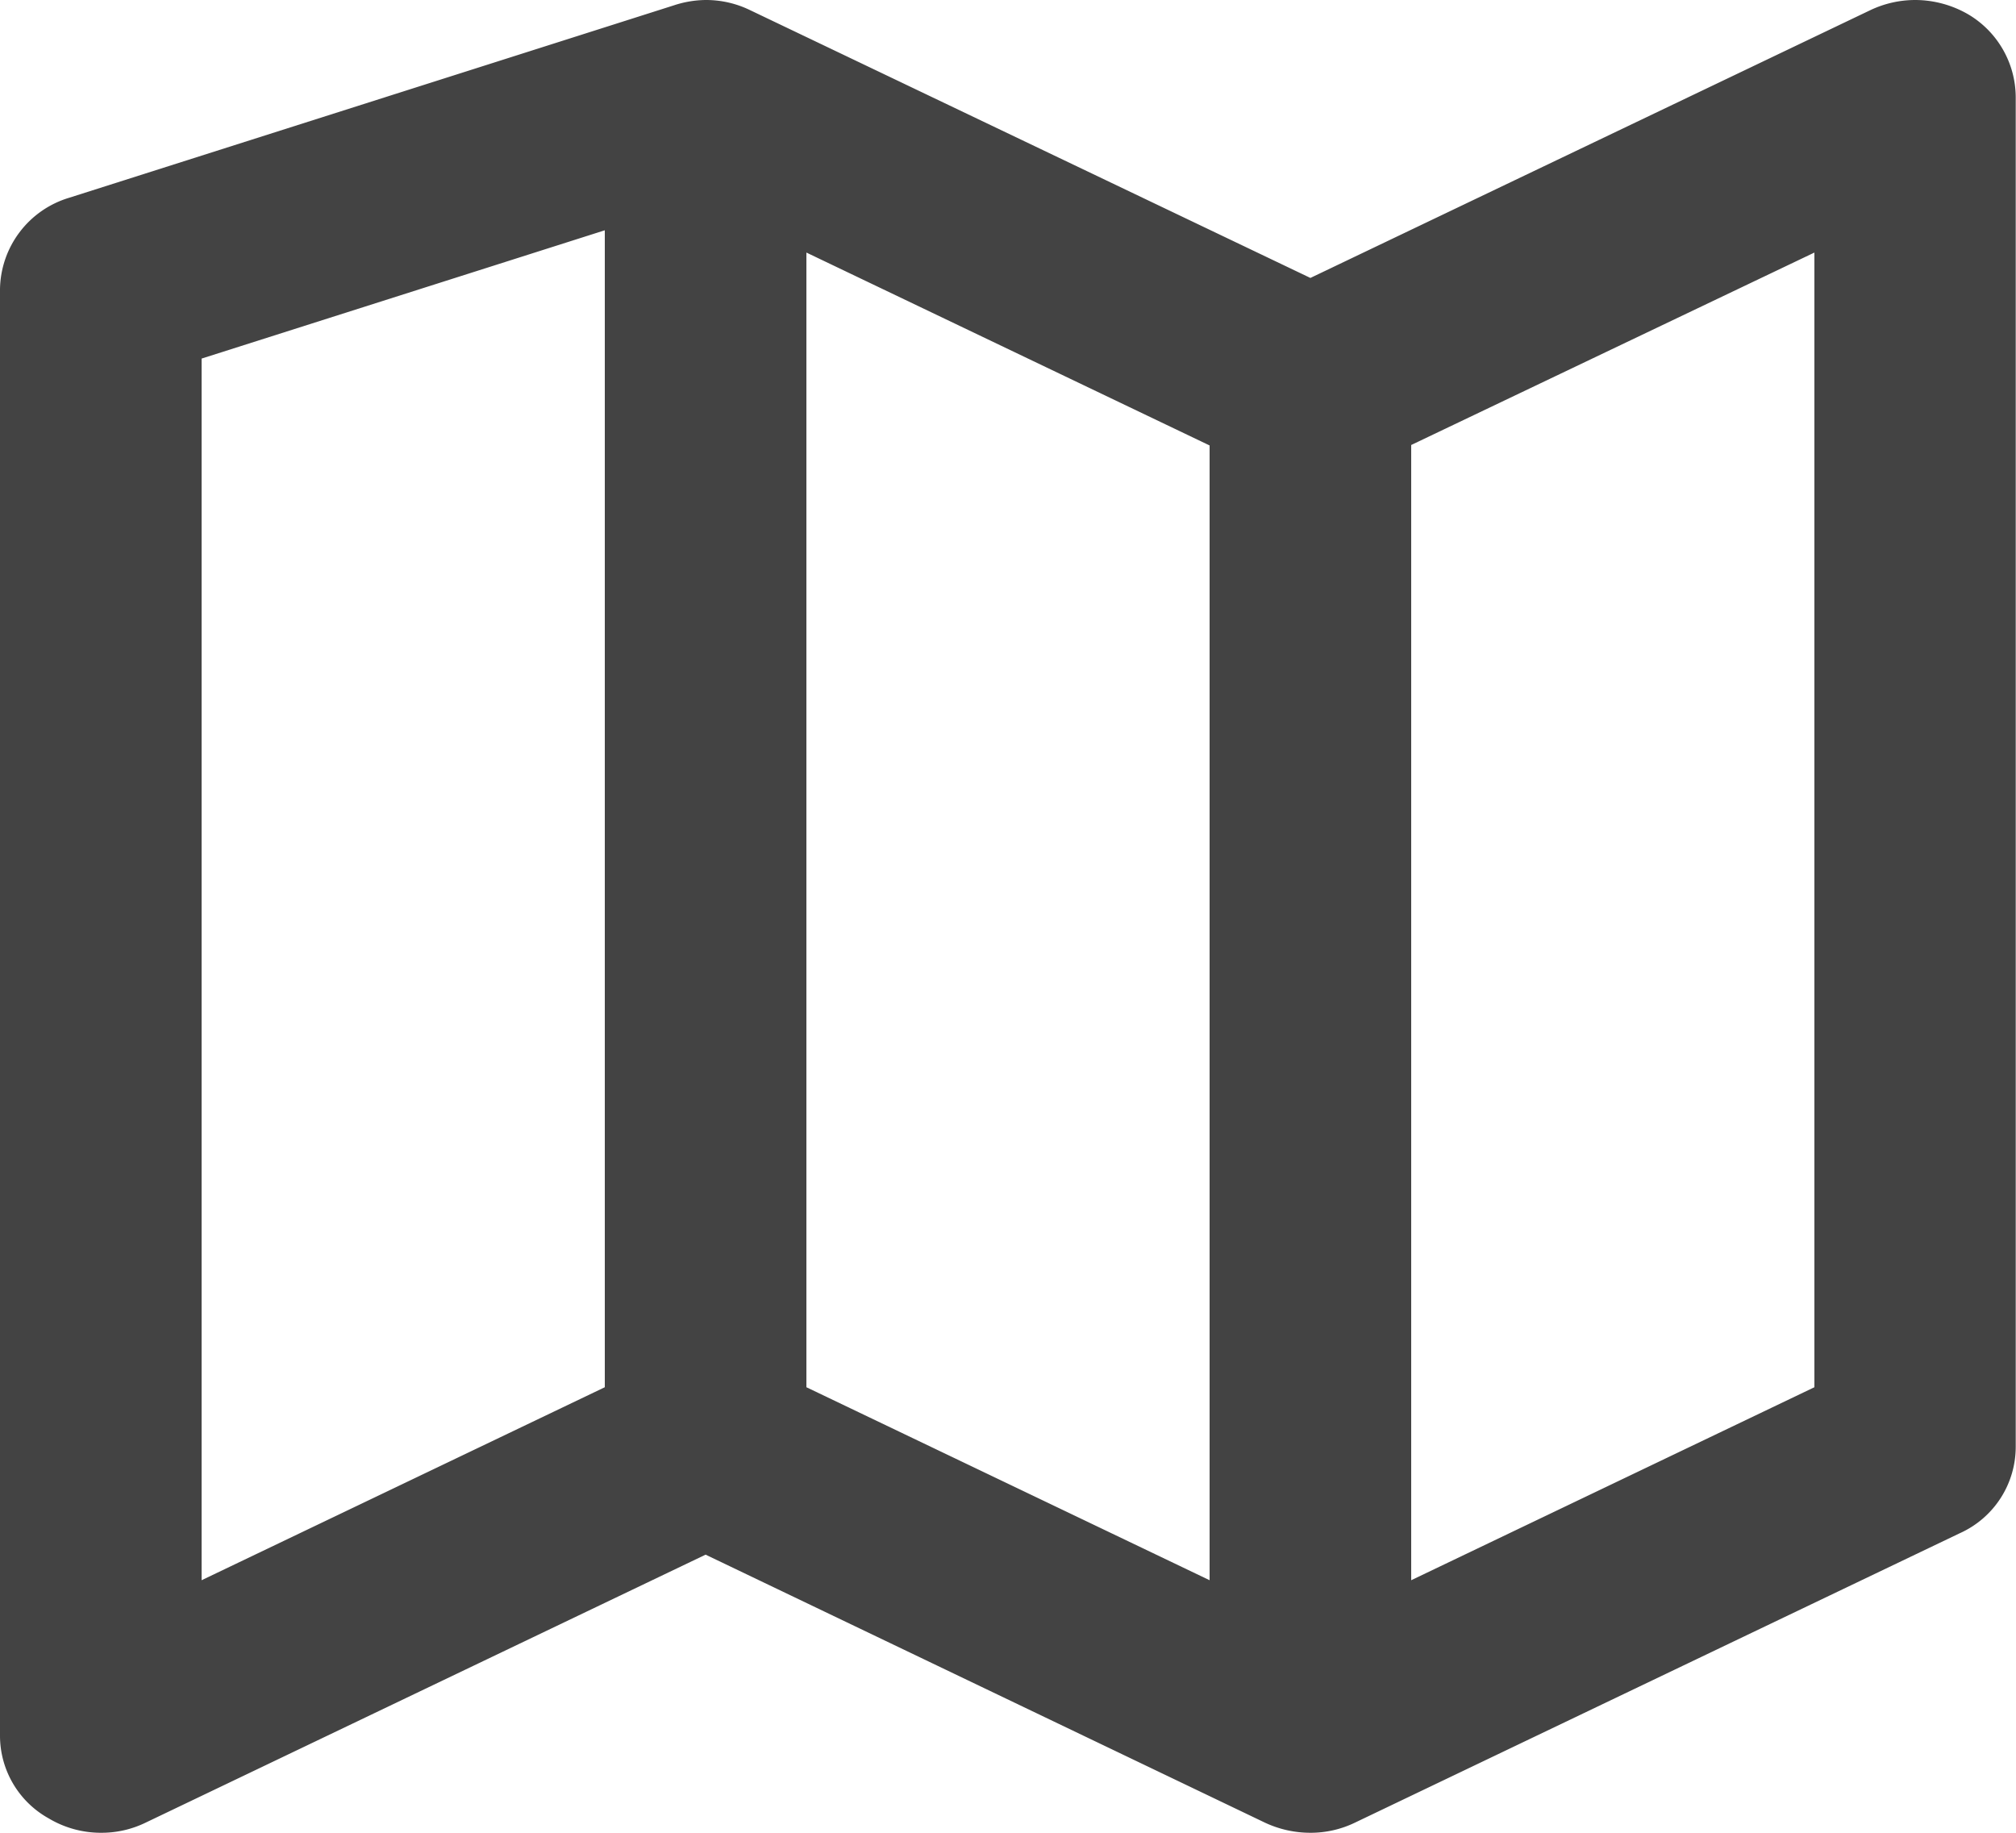 <svg xmlns="http://www.w3.org/2000/svg" width="22" height="20" viewBox="0 0 22 20">
  <path id="Shape" d="M1.106,20a1.111,1.111,0,0,1-.576-.158,1.032,1.032,0,0,1-.53-.9V3.158a1.058,1.058,0,0,1,.755-1l6.6-2.1A1.141,1.141,0,0,1,7.7,0a1.1,1.1,0,0,1,.486.111L14.3,3.033,20.41.111A1.145,1.145,0,0,1,20.9,0a1.159,1.159,0,0,1,.581.158,1.055,1.055,0,0,1,.516.9V15.789a1.034,1.034,0,0,1-.61.942l-6.6,3.158A1.111,1.111,0,0,1,14.3,20a1.17,1.17,0,0,1-.495-.11L7.7,16.965,1.59,19.889A1.1,1.1,0,0,1,1.106,20ZM19.8,2.756l-4.4,2.1V17.244l4.4-2.106Zm-11,0V15.138l4.4,2.106V4.861ZM6.6,2.513l-4.4,1.4V17.244l4.4-2.106Z" transform="translate(0 0)" fill="#434343"/>
</svg>
